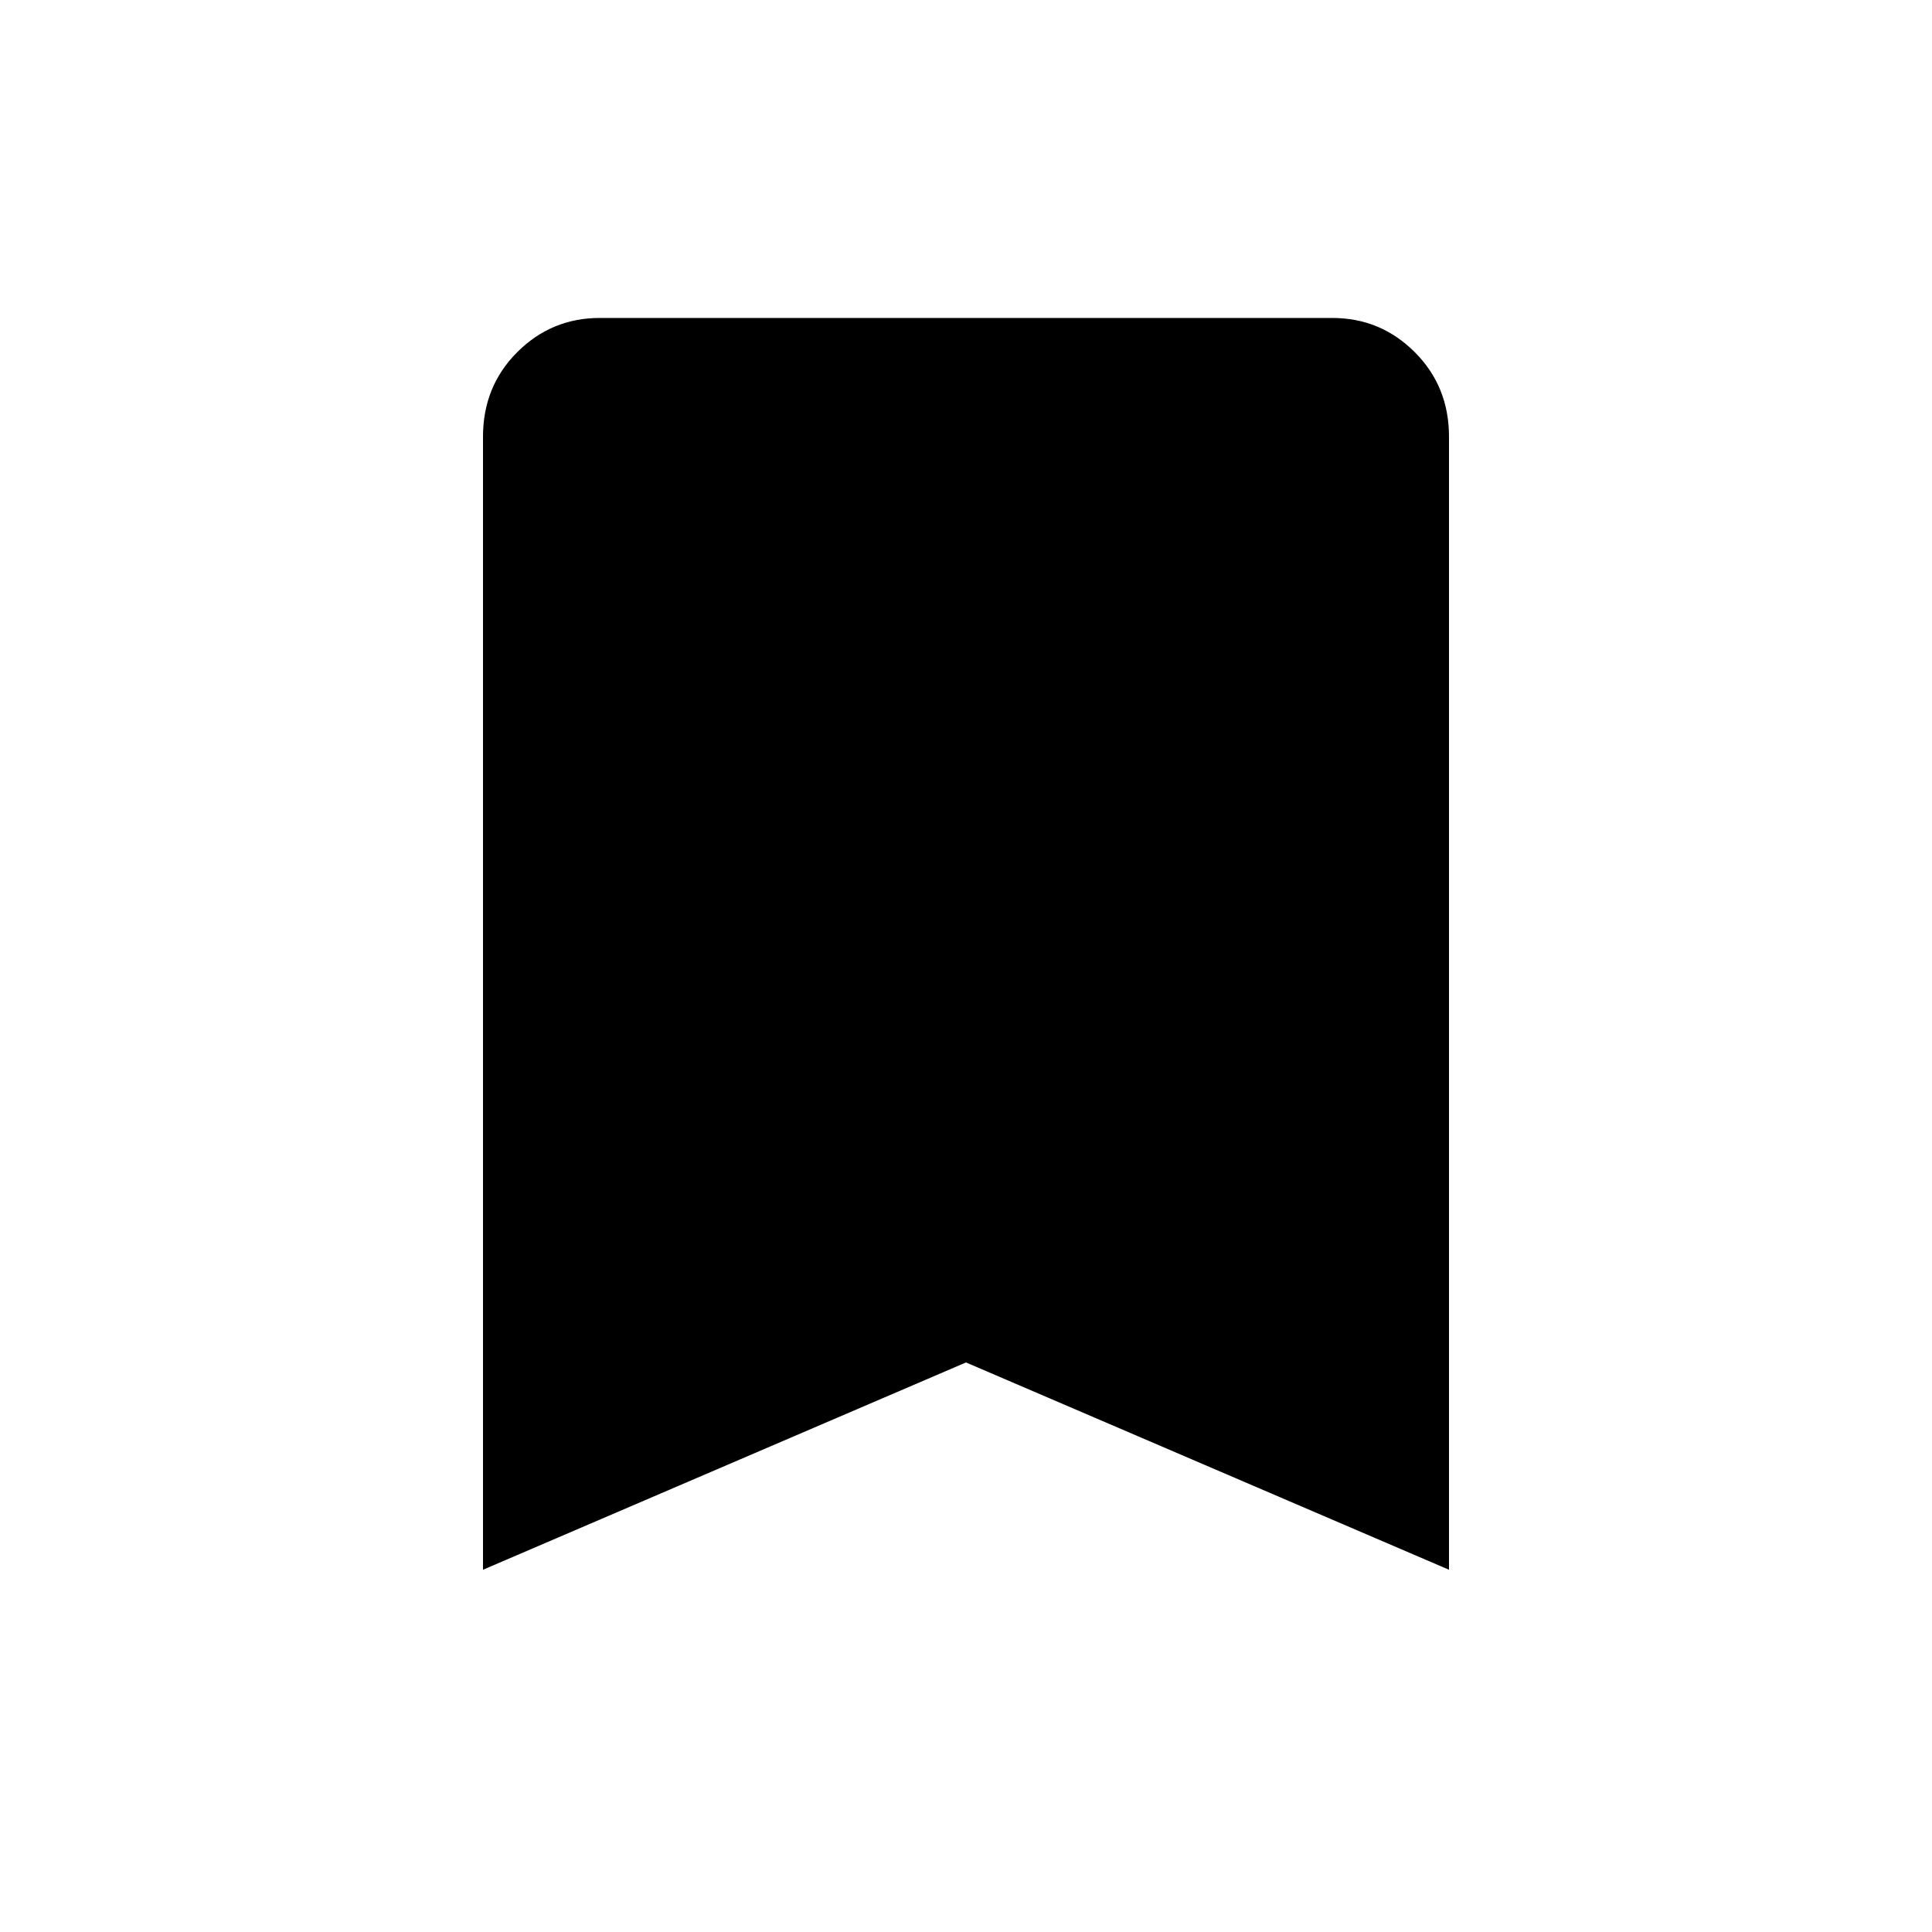 <svg xmlns="http://www.w3.org/2000/svg" height="40" width="40"><path d="M10 32.5V9.042Q10 8 10.708 7.292Q11.417 6.583 12.417 6.583H27.583Q28.583 6.583 29.292 7.292Q30 8 30 9.042V32.5L20 28.208Z"/></svg>